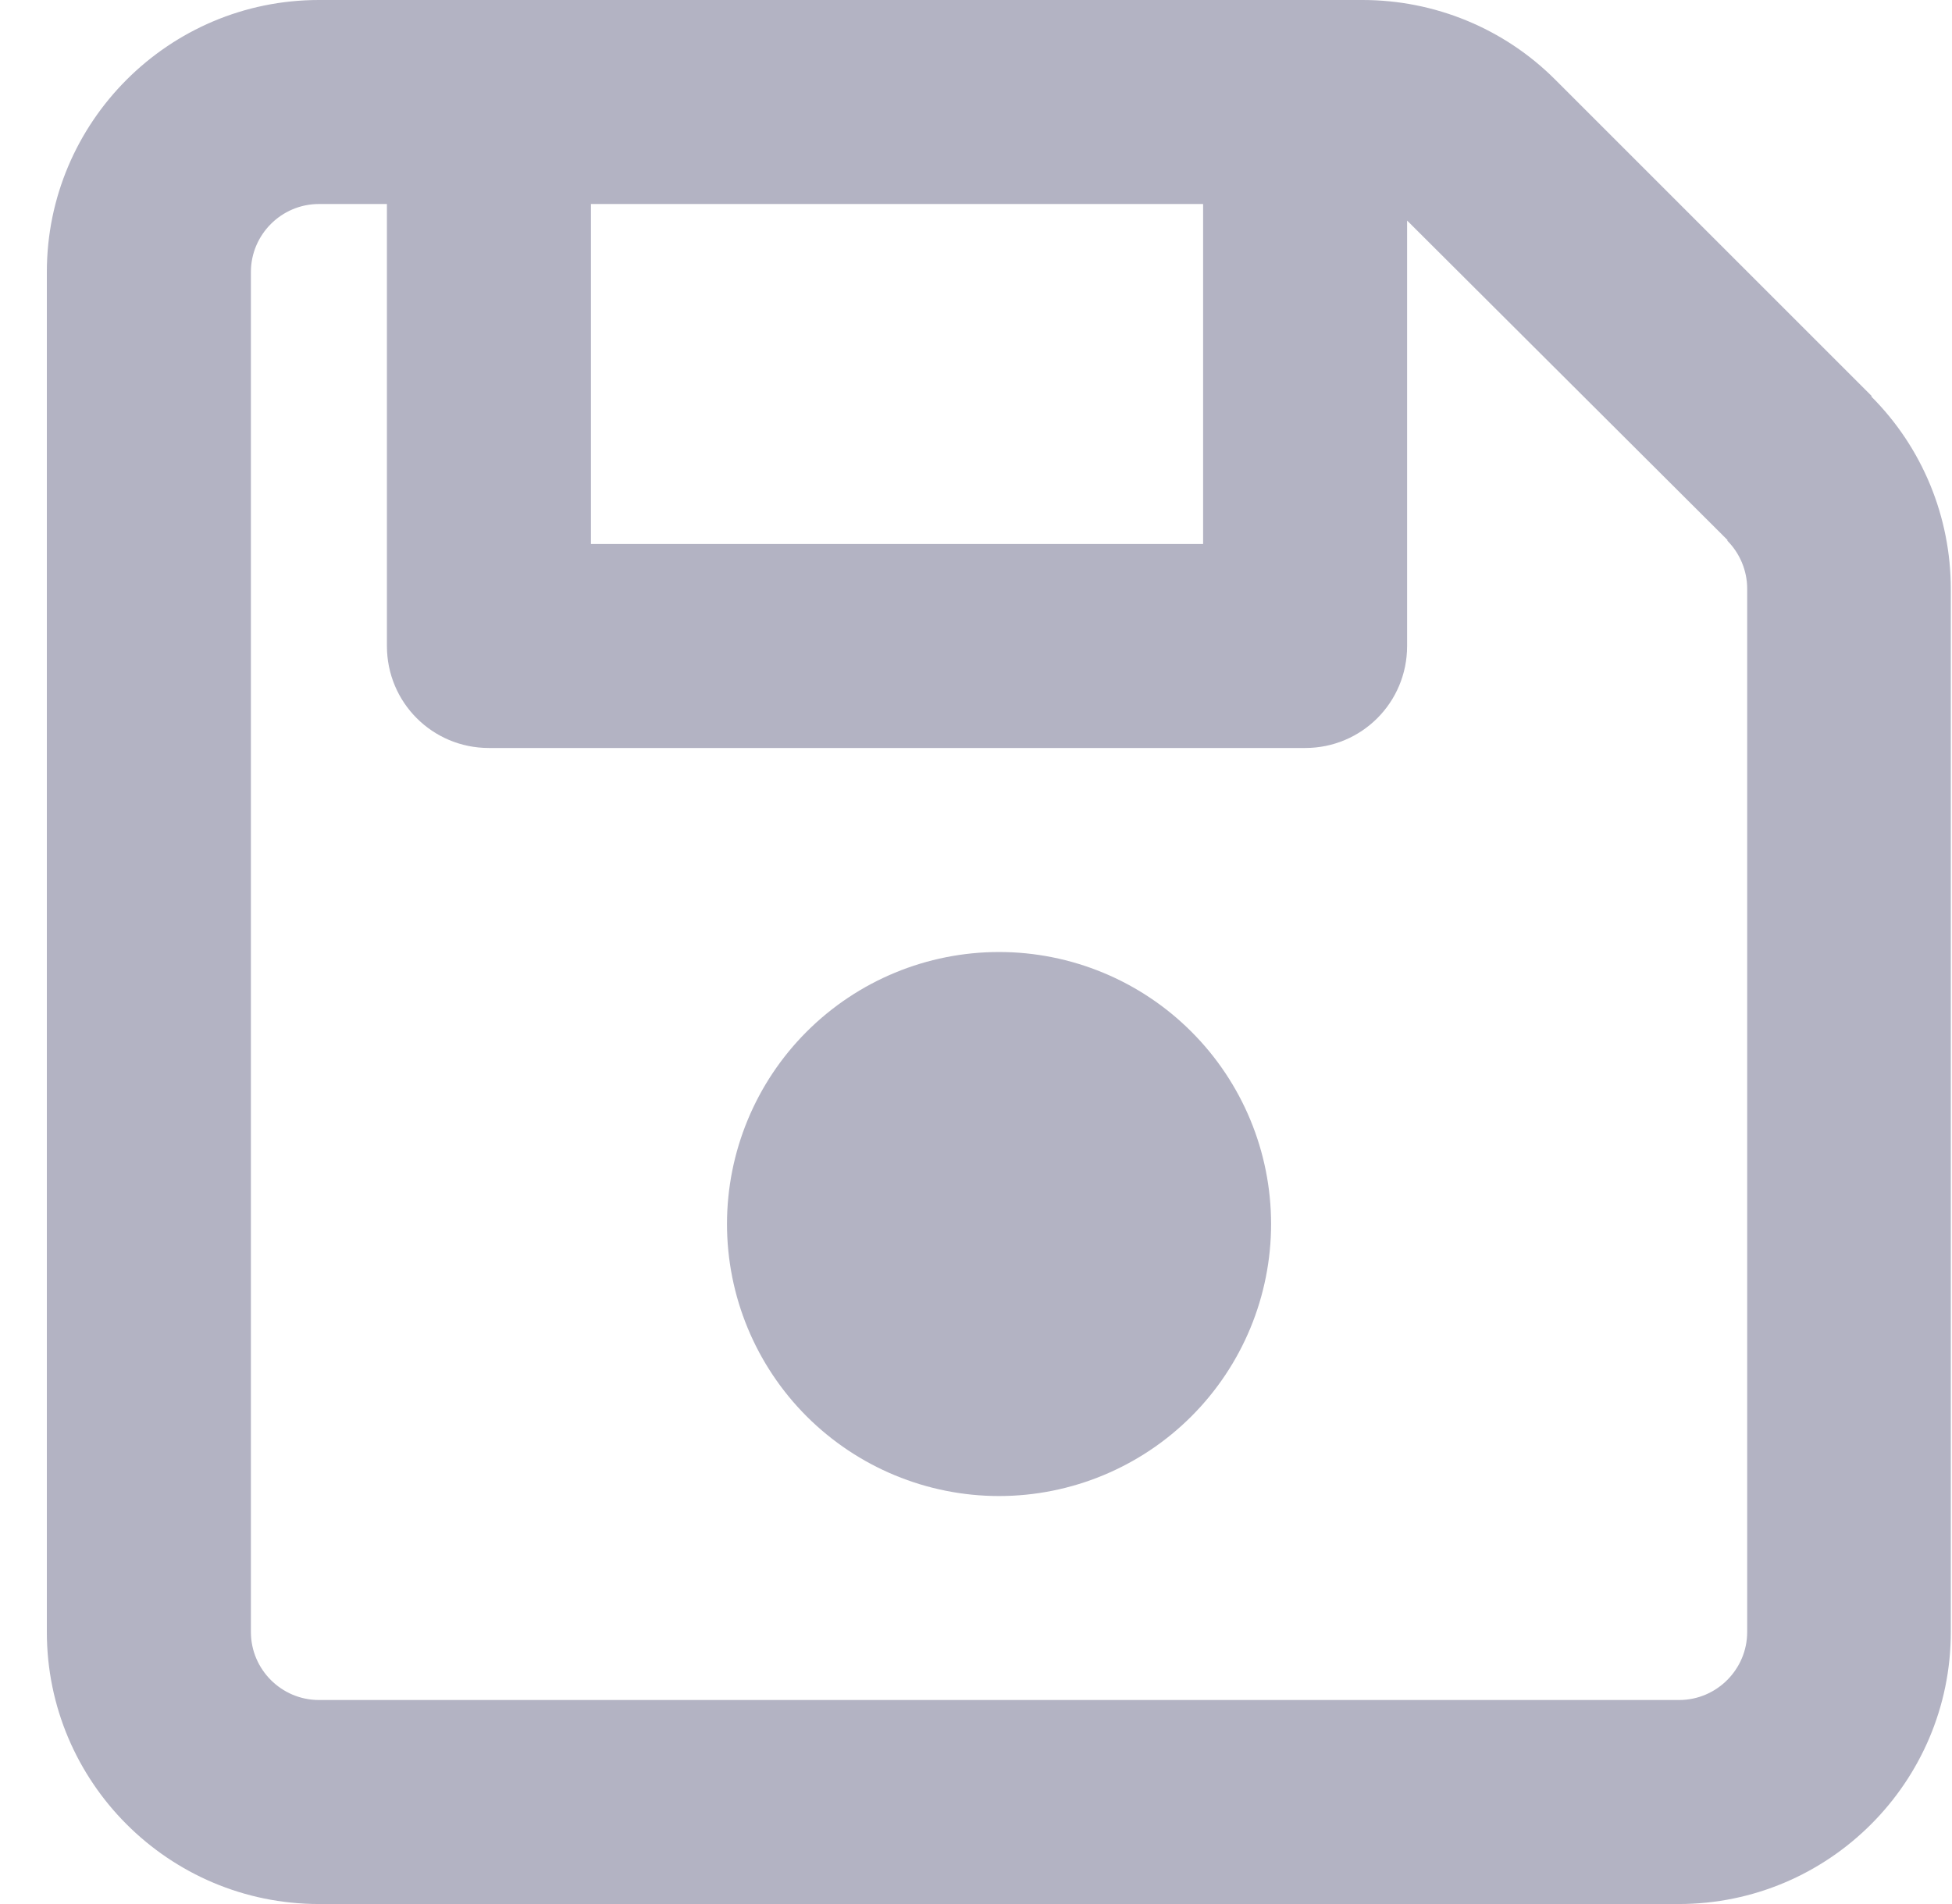 <svg width="41" height="40" viewBox="0 0 41 40" fill="none" xmlns="http://www.w3.org/2000/svg">
<path d="M5.27 5.714V34.286C5.27 35.071 5.912 35.714 6.698 35.714H35.27C36.055 35.714 36.698 35.071 36.698 34.286V12.366C36.698 11.991 36.546 11.625 36.279 11.357L39.305 8.33C40.377 9.402 40.975 10.857 40.975 12.375V34.286C40.975 37.438 38.413 40 35.261 40H6.698C3.546 40 0.984 37.438 0.984 34.286V5.714C0.984 2.562 3.546 0 6.698 0H28.618C30.136 0 31.591 0.598 32.663 1.67L39.314 8.321L36.288 11.348L29.627 4.705C29.6 4.679 29.582 4.661 29.555 4.634V13.571C29.555 14.759 28.6 15.714 27.413 15.714H10.27C9.082 15.714 8.127 14.759 8.127 13.571V4.286H6.698C5.912 4.286 5.27 4.929 5.27 5.714ZM12.412 4.286V11.429H25.27V4.286H12.412ZM15.27 25.714C15.27 24.199 15.872 22.745 16.943 21.674C18.015 20.602 19.468 20 20.984 20C22.499 20 23.953 20.602 25.024 21.674C26.096 22.745 26.698 24.199 26.698 25.714C26.698 27.23 26.096 28.683 25.024 29.755C23.953 30.826 22.499 31.429 20.984 31.429C19.468 31.429 18.015 30.826 16.943 29.755C15.872 28.683 15.27 27.23 15.27 25.714Z" fill="#B3B3C3"/>
</svg>
